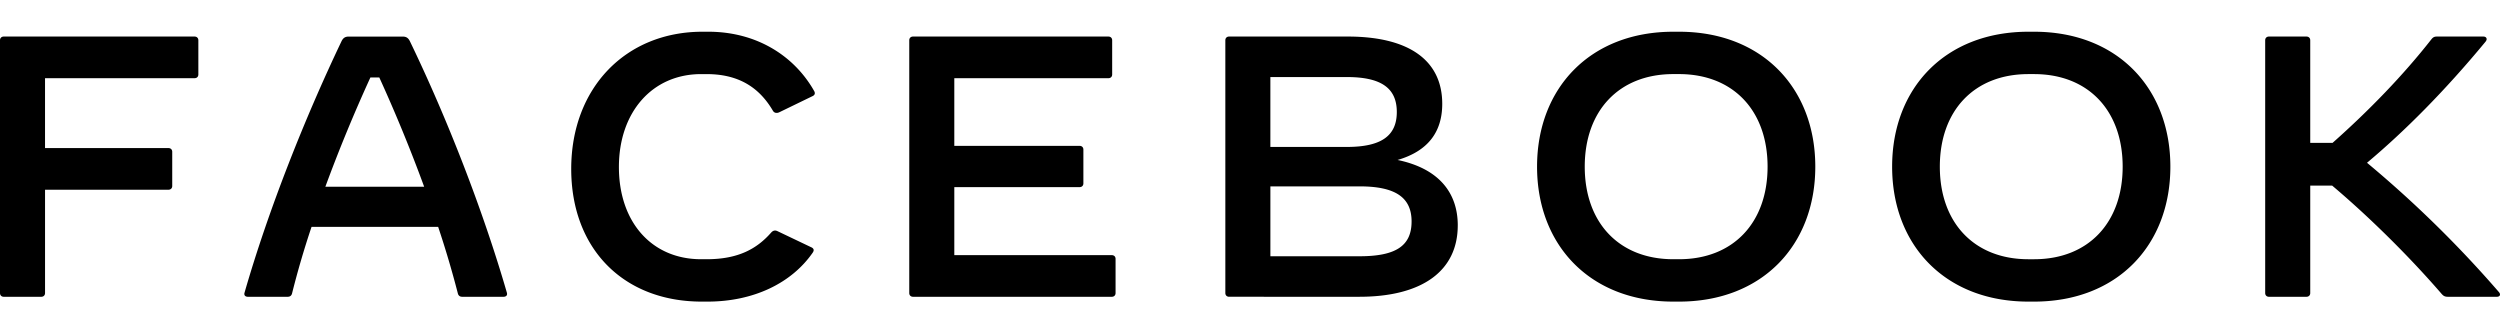 <svg xmlns="http://www.w3.org/2000/svg" width="150" height="20" fill="none" viewBox="0 0 176 19"><path fill="#000" fill-rule="evenodd" d="M13.964.602V3.01c0 .157-.106.261-.266.261H3.17v4.92h8.688c.16 0 .267.106.267.263v2.407c0 .157-.107.262-.267.262H3.171v7.275c0 .158-.106.262-.266.262H.266c-.16 0-.266-.105-.266-.262V.602C0 .445.106.34.266.34h13.432c.16 0 .266.105.266.262zm15.897 10.311a108.03 108.03 0 00-3.159-7.694h-.625a108.317 108.317 0 00-3.172 7.694h6.956zm5.583 7.747h-2.905c-.16 0-.266-.079-.306-.236a69.642 69.642 0 00-1.386-4.684h-8.915a62.28 62.28 0 00-1.372 4.684c-.04.157-.147.236-.306.236h-2.799c-.186 0-.293-.105-.24-.288 1.68-5.836 4.238-12.274 6.823-17.691.12-.25.266-.34.52-.34h3.784c.253 0 .4.09.52.34 2.611 5.404 5.13 11.855 6.822 17.691.053.183-.053.288-.24.288zm4.77-9.003C40.214 3.978 44.024 0 49.46 0h.4c3.411 0 6.05 1.701 7.449 4.161.093.157.066.288-.094.367l-2.345 1.138c-.16.079-.36.079-.466-.118-.986-1.675-2.465-2.564-4.65-2.564h-.4c-3.425 0-5.783 2.669-5.783 6.542 0 3.886 2.318 6.49 5.783 6.49h.4c2.238 0 3.544-.745 4.543-1.884.133-.144.28-.17.44-.091l2.412 1.151c.093.052.133.118.133.183 0 .066-.027.118-.08.197C55.724 17.692 53.06 19 49.808 19h-.4c-5.53 0-9.194-3.73-9.194-9.343zm38.322 6.334v2.407c0 .157-.107.262-.267.262H64.28c-.16 0-.268-.105-.268-.262V.602c0-.157.107-.262.267-.262H78.03c.16 0 .267.105.267.262V3.01c0 .157-.106.262-.267.262H67.183v4.763h8.82c.16 0 .267.104.267.261v2.382c0 .157-.106.262-.266.262h-8.821v4.789h11.086c.16 0 .267.104.267.262zm20.84-2.63c0-1.702-1.147-2.474-3.665-2.474h-6.276v4.92h6.276c2.559 0 3.664-.733 3.664-2.447zM94.817 3.191h-5.383v4.92h5.383c2.412 0 3.518-.771 3.518-2.46 0-1.687-1.106-2.46-3.518-2.46zm7.809 10.443c0 3.206-2.505 5.025-6.93 5.025H86.53c-.16 0-.266-.105-.266-.262V.602c0-.157.106-.262.266-.262h8.355c4.304 0 6.649 1.675 6.649 4.737 0 2.015-1.039 3.337-3.145 3.952 2.958.615 4.238 2.355 4.238 4.606zm15.576 2.382c3.824 0 6.236-2.578 6.236-6.517 0-3.938-2.412-6.517-6.236-6.517h-.4c-3.824 0-6.236 2.579-6.236 6.517 0 3.939 2.412 6.517 6.236 6.517h.4zM108.209 9.5c0-5.522 3.731-9.5 9.594-9.5h.4c5.863 0 9.594 3.978 9.594 9.5s-3.731 9.5-9.594 9.5h-.4c-5.863 0-9.594-3.978-9.594-9.5zm34.991 6.517c3.824 0 6.236-2.578 6.236-6.517 0-3.938-2.412-6.517-6.236-6.517h-.4c-3.824 0-6.236 2.579-6.236 6.517 0 3.939 2.412 6.517 6.236 6.517h.4zM133.206 9.5c0-5.522 3.731-9.5 9.594-9.5h.4c5.863 0 9.594 3.978 9.594 9.5S149.063 19 143.2 19h-.4c-5.863 0-9.594-3.978-9.594-9.5zm42.573 9.16h-3.438c-.227 0-.32-.053-.467-.223-2.411-2.787-5.263-5.56-7.688-7.602h-1.545v7.563c0 .157-.107.262-.267.262h-2.639c-.159 0-.266-.105-.266-.262V.602c0-.157.107-.262.266-.262h2.639c.16 0 .267.105.267.262v7.223h1.572c2.598-2.303 4.997-4.789 6.955-7.288.133-.17.24-.197.4-.197h3.251c.16 0 .24.079.24.184 0 .052-.026.118-.093.196-2.865 3.468-5.703 6.307-8.328 8.506a79.69 79.69 0 019.288 9.107c.146.17.066.327-.147.327" clip-rule="evenodd"/></svg>
